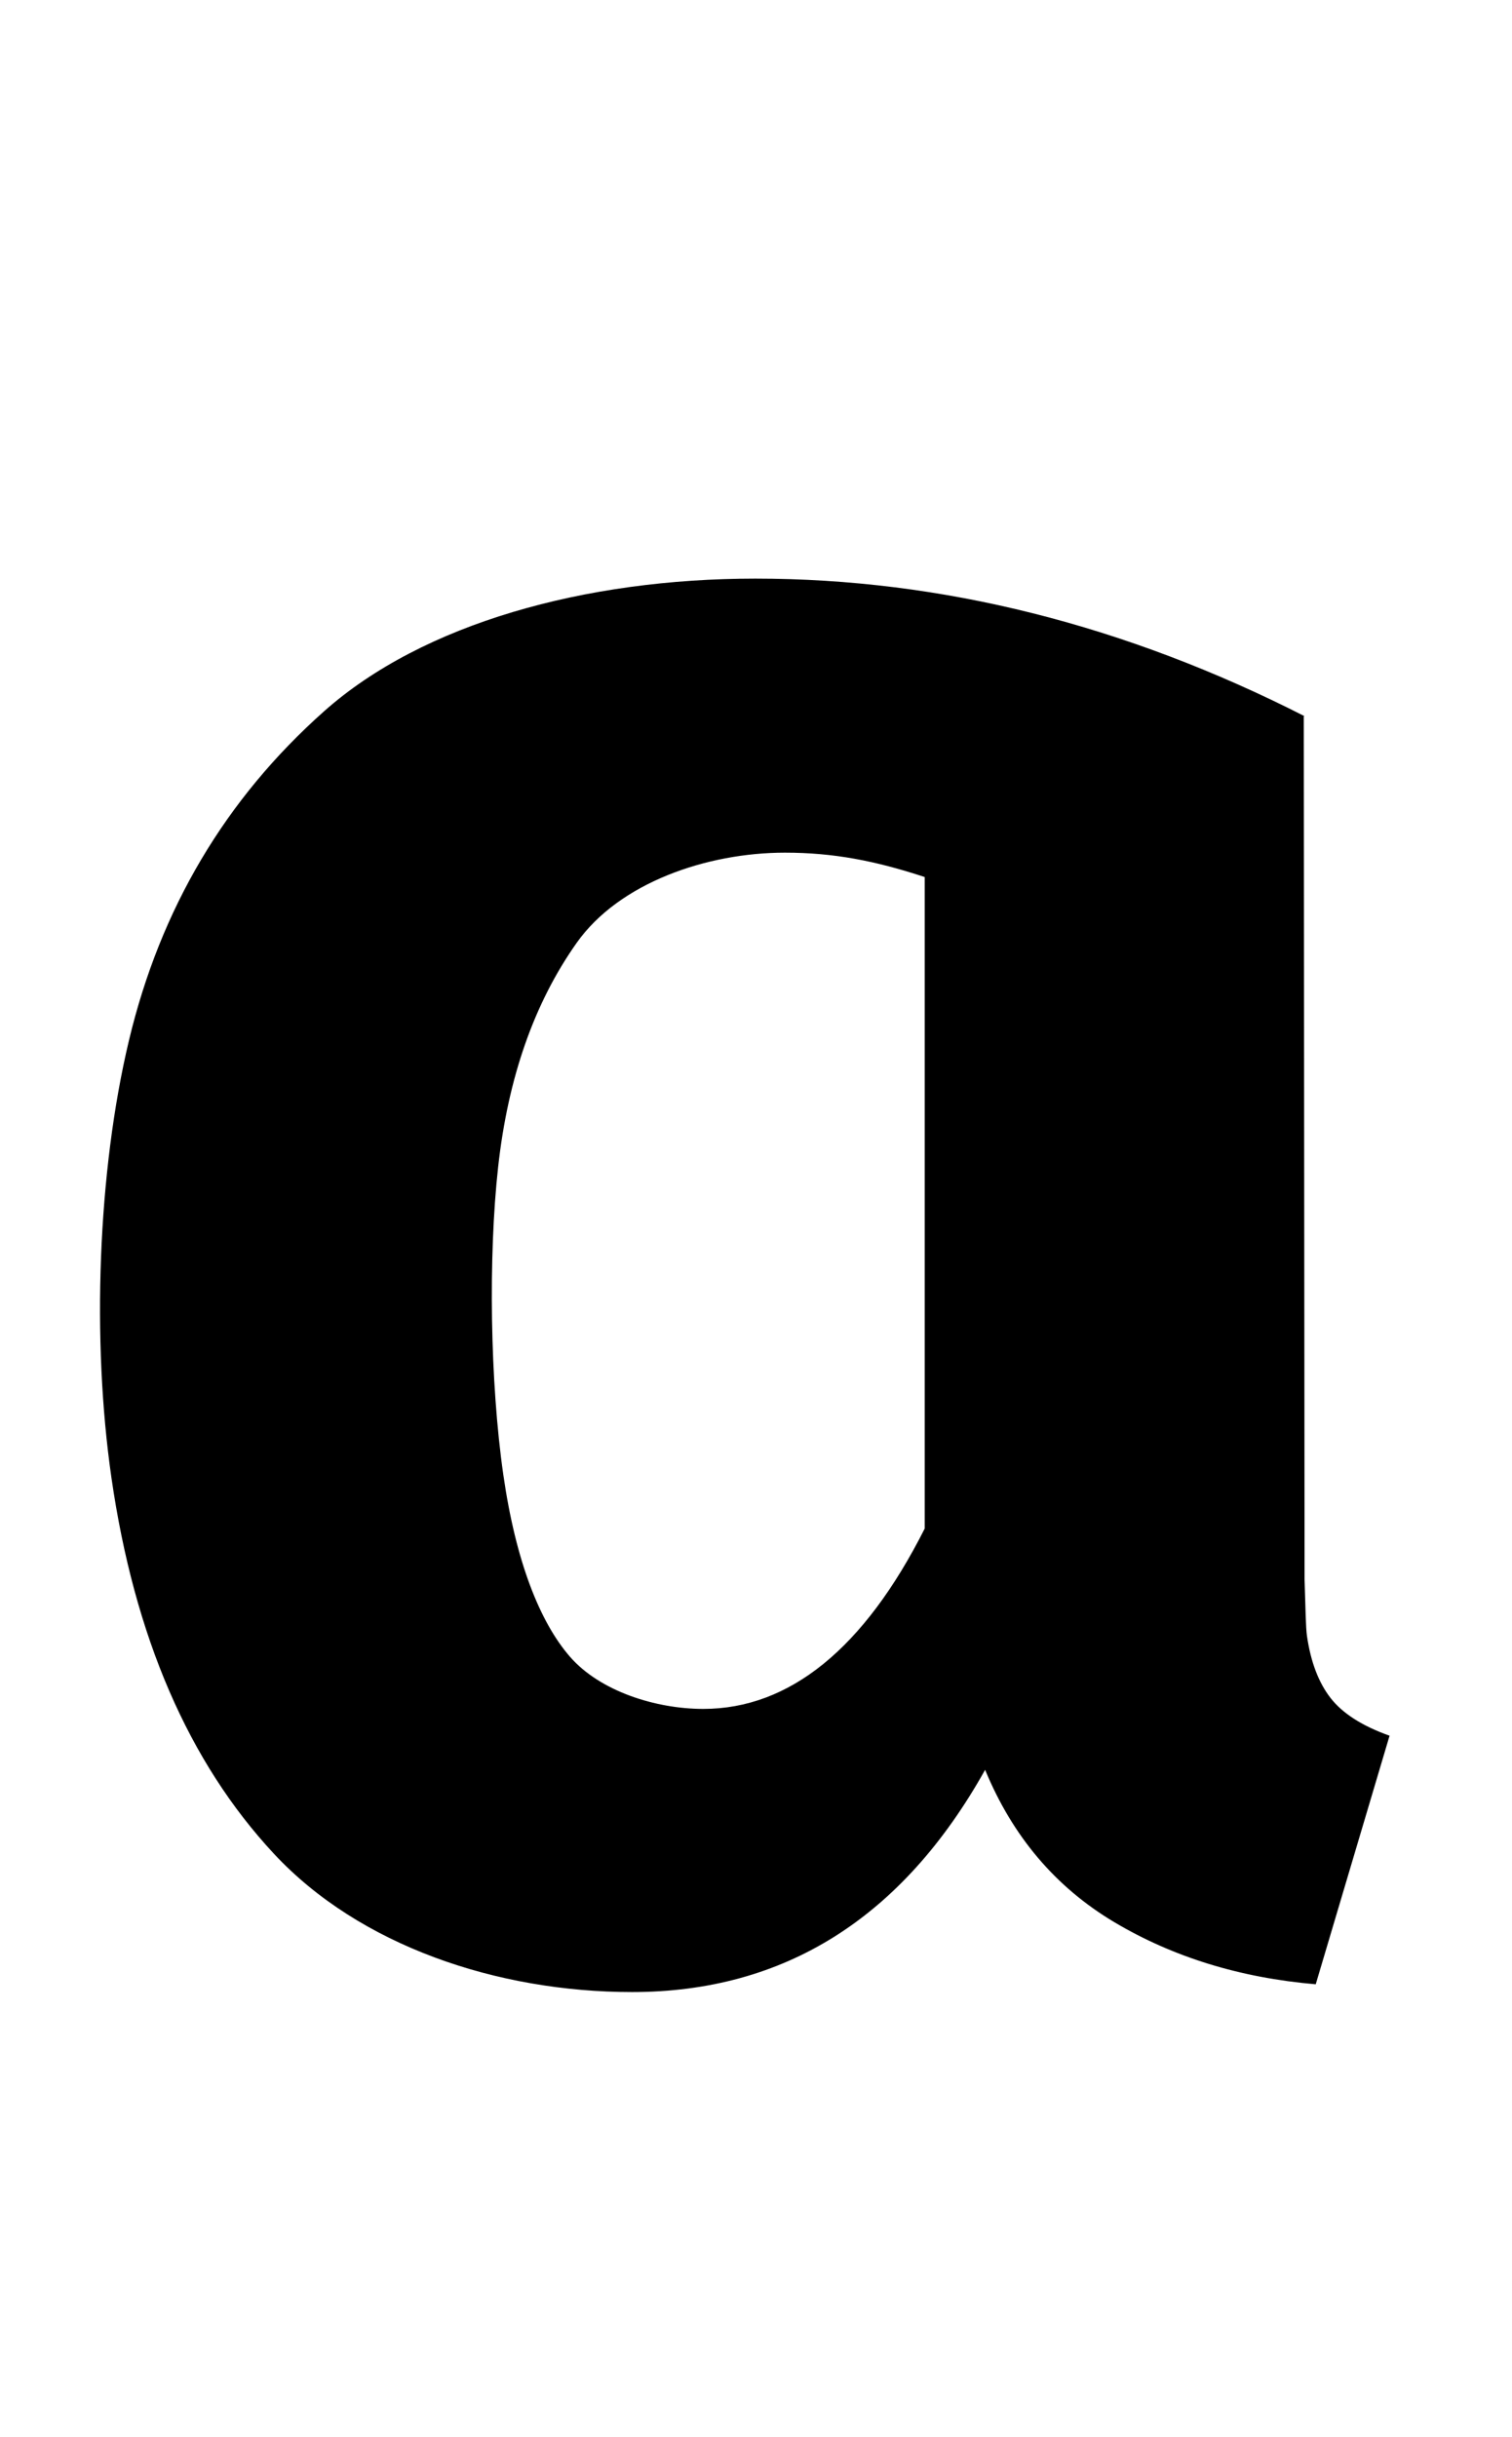 <?xml version="1.0" encoding="UTF-8" standalone="no"?>
<svg
   version="1.1"
   viewBox="-10 0 1210 1950"
   xmlns="http://www.w3.org/2000/svg"><path
     d="M 1033.347,573.083 1034,1264.083 c 0.772,23.4 0.964,38.35 1.9,44.85 2.997,20.8 9.286,37.375 18.866,49.725 9.58,12.35 25.331,22.425 47.255,30.225 l -59.088,198.9 c -60.549,-5.2 -114.288,-21.775 -161.215,-49.725 -46.928,-27.95 -81.382,-68.575 -103.362,-121.875 C 712.202,1534.483 618.026,1594 495.826,1594 c -107.9,0 -218.067,-37.092 -286.501,-110.542 -68.434,-73.45 -111.831,-173.875 -130.189,-301.275 -15.736,-109.2 -11.041,-244.45 14.085,-349.75 25.126,-105.3 77.156,-193.05 156.09,-263.25 C 328.244,498.983 457.961,463 594.462,463 c 149.5,0 296.448,37.283 439.538,110.083 z m -581.842,181.35 c -34.019,48.1 -54.976,107.9 -62.873,179.4 -7.897,71.5 -6.506,172.3 4.172,246.4 9.929,68.9 28.982,117.325 53.159,145.275 24.178,27.95 69.116,41.925 106.816,41.925 68.9,0 128.683,-48.1 177.22,-144.3 V 701.783 c -39.573,-13 -72.867,-19.5 -111.867,-19.5 -62.4,0 -132.609,24.05 -166.628,72.15 z" /></svg>
